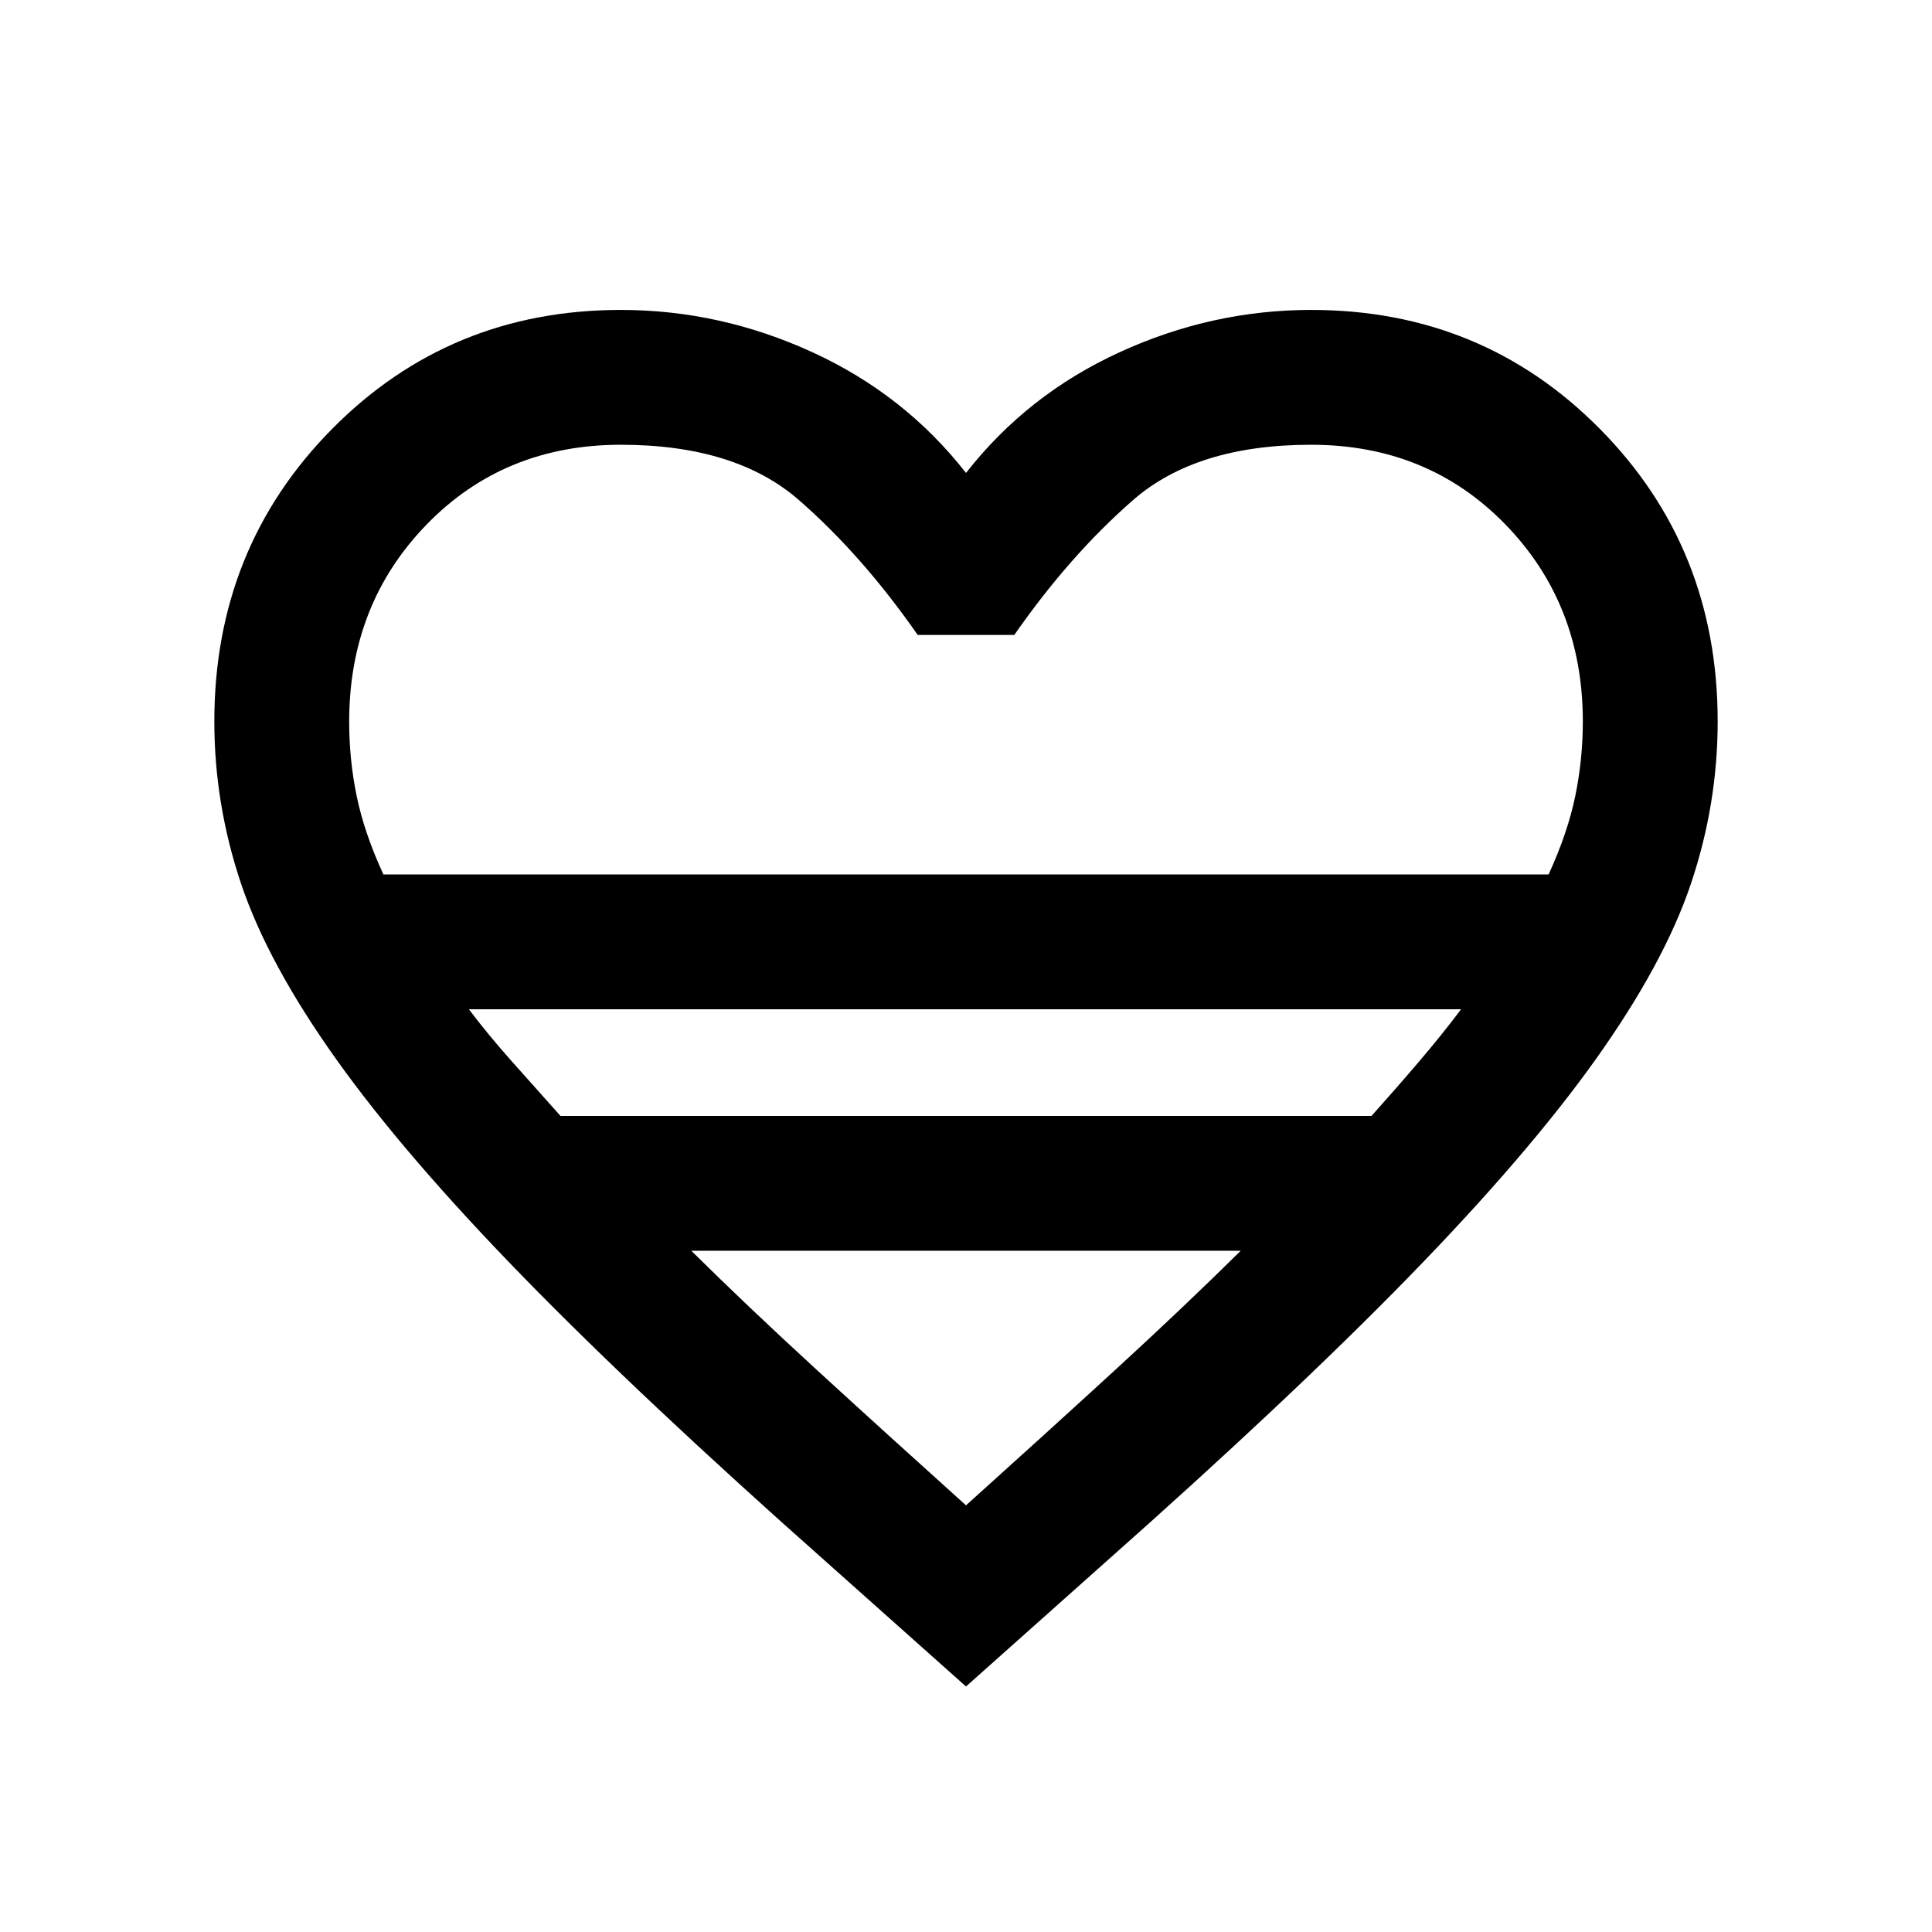 <svg xmlns="http://www.w3.org/2000/svg" height="20" viewBox="0 -960 960 960" width="20"><path d="m480-122-69-61.5q-92-81.5-151-142t-93-108.25Q133-481.5 119.75-521t-13.25-80.5q0-86.21 58.5-145.35Q223.49-806 308.5-806q49.29 0 95.14 21 45.86 21 76.36 60 30.5-39 76.36-60 45.85-21 95.14-21 85.01 0 143.5 59.15 58.5 59.14 58.5 145.35 0 41-13.25 80.5T793-433.75Q759-386 700-325.5t-151 142L480-122ZM190.5-525.5h579q9.5-20.74 13.25-38.99 3.75-18.26 3.75-37.01 0-58.35-38.5-97.93Q709.5-739 651.5-739q-57 0-88.5 27.5t-59 67h-48q-27.5-39.5-59-67T308.5-739q-58 0-96.5 39.62-38.5 39.61-38.5 98.03 0 18.85 3.75 37.02 3.75 18.18 13.25 38.83Zm88 120h403q12.95-14.48 24.23-27.74Q717-446.5 726-458.5H233q9 12 20.77 25.26 11.78 13.26 24.73 27.74ZM480-212q40-36 74.24-67.39 34.24-31.39 62.26-59.11h-273q28.02 27.72 62.26 59.11Q440-248 480-212Zm0-313.5Z"/></svg>